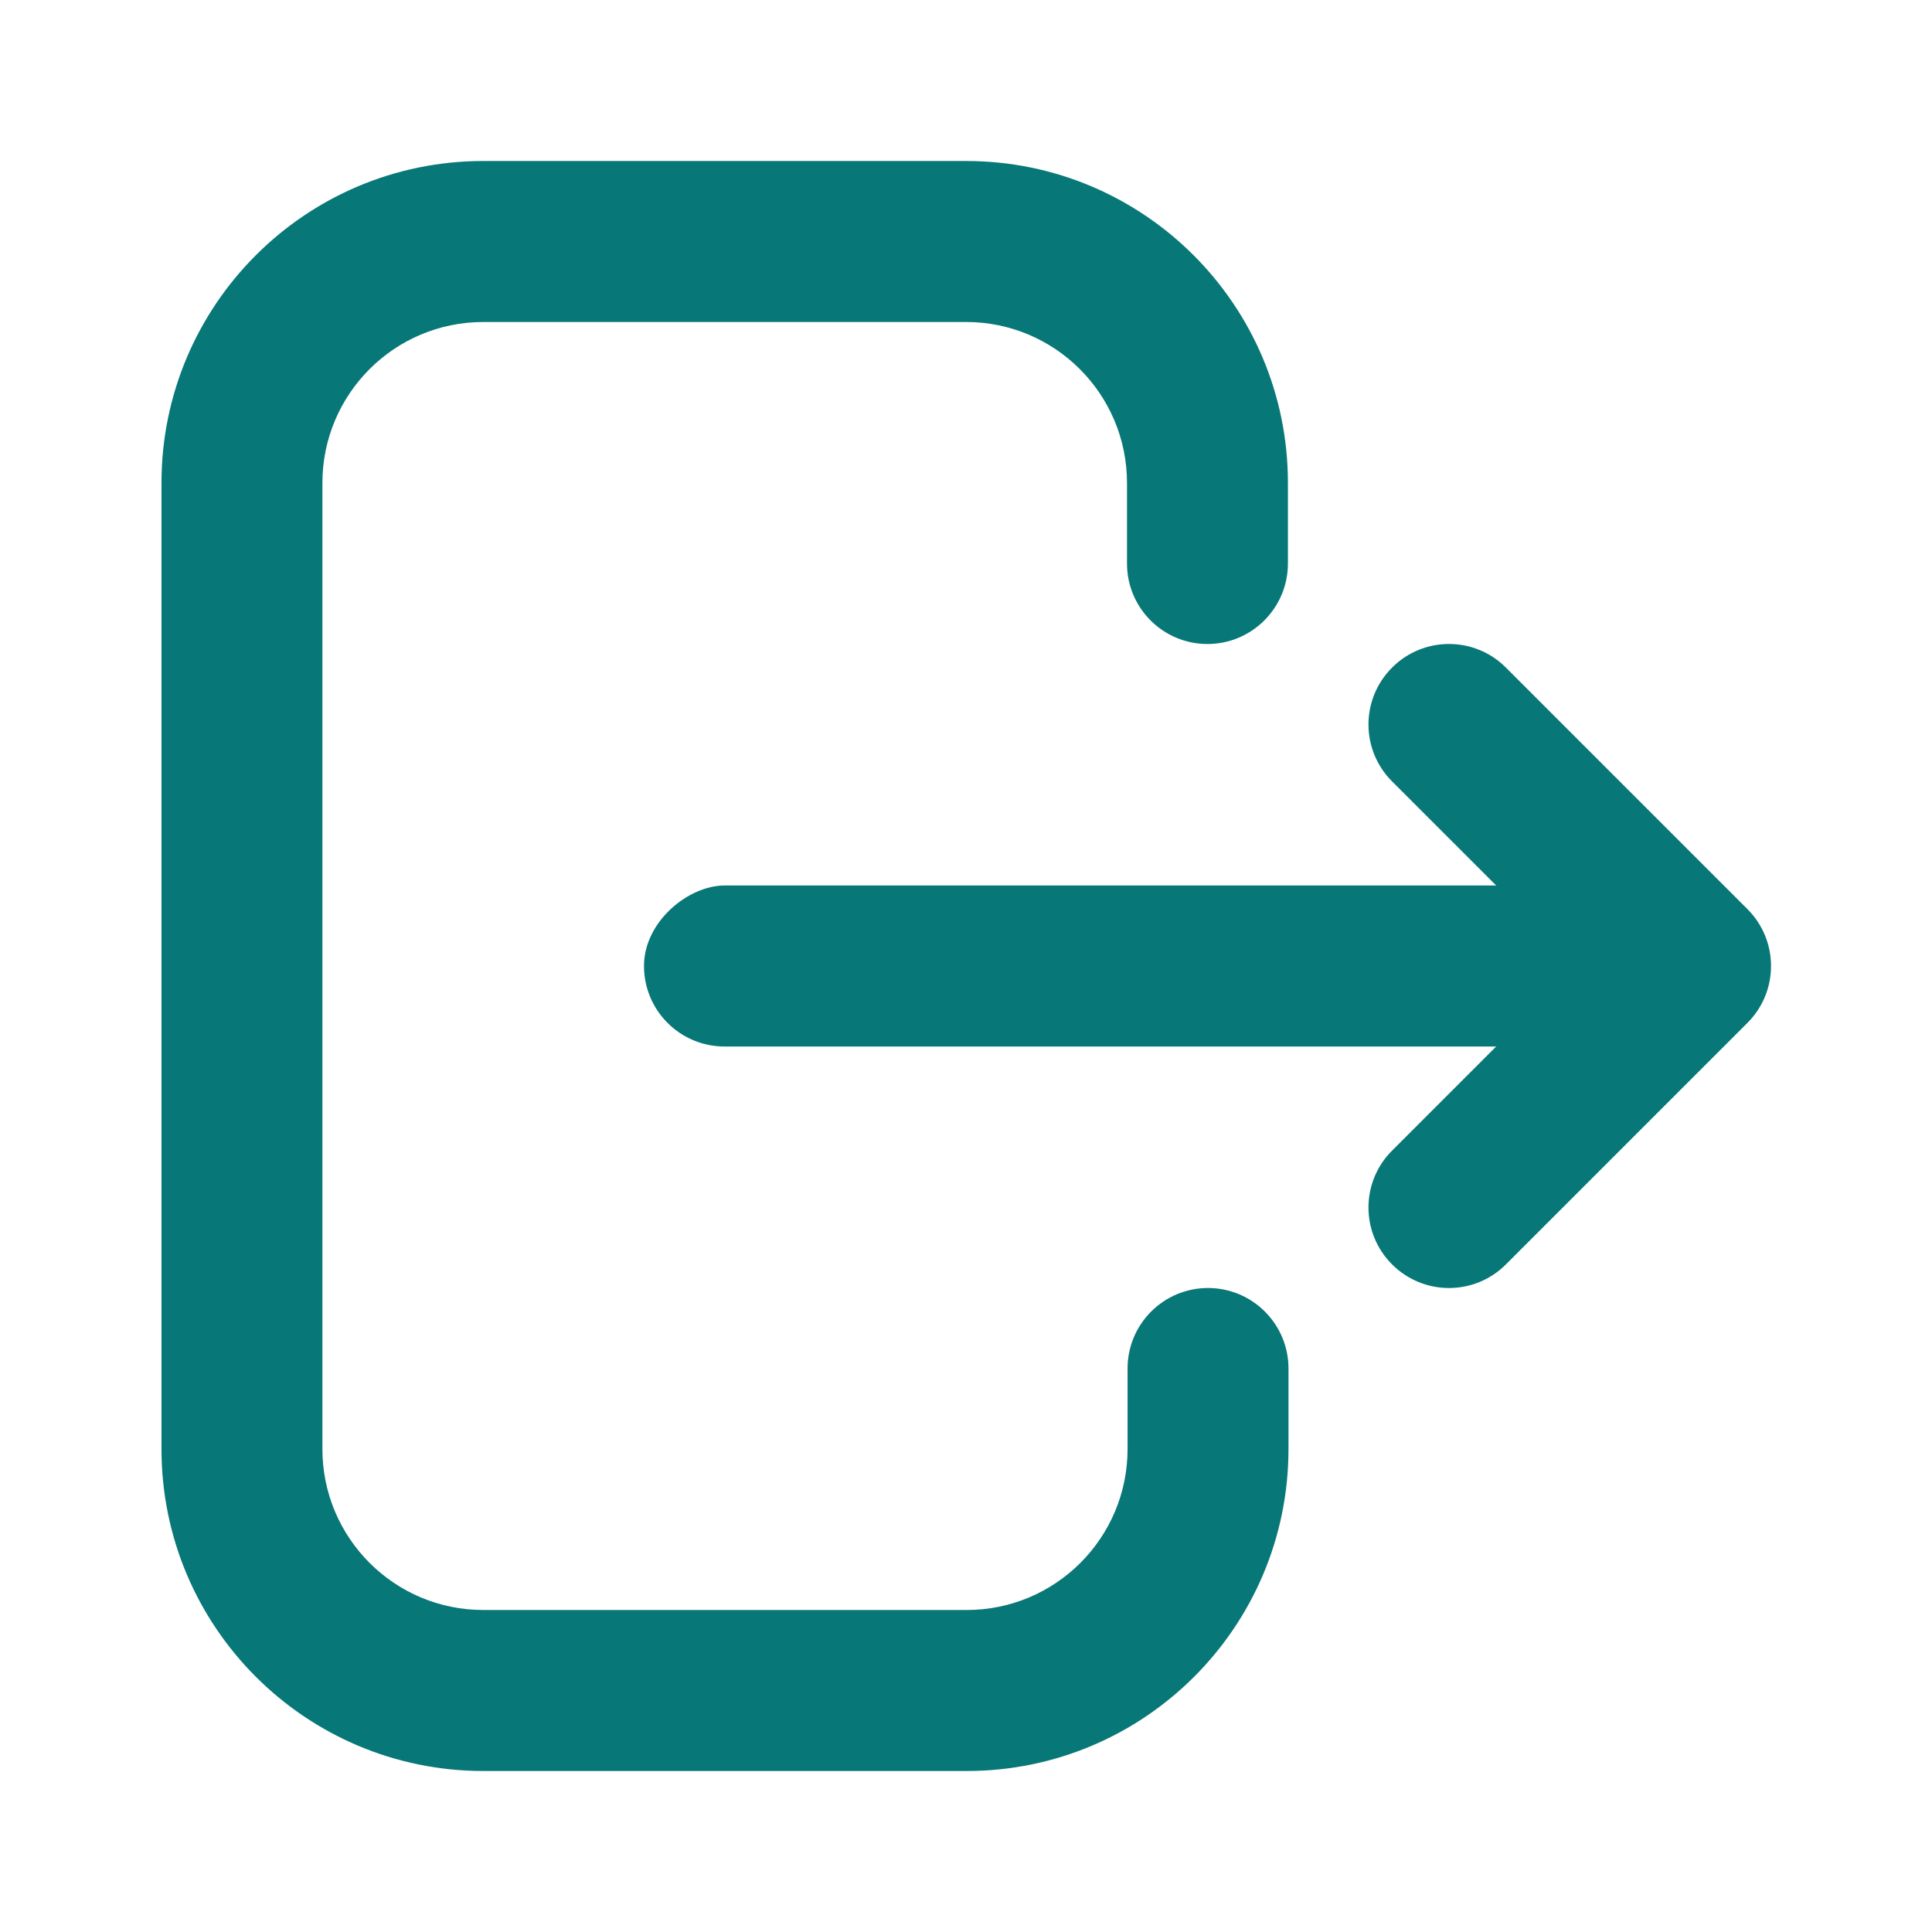 <svg width="24" height="24" viewBox="0 0 24 24" fill="none" xmlns="http://www.w3.org/2000/svg">
<path fill-rule="evenodd" clip-rule="evenodd" d="M14.999 8C15.551 8 15.999 7.552 15.999 7V6C15.999 3.791 14.209 2 12.001 2H6.004C3.796 2 2.006 3.791 2.006 6L2.006 18C2.006 20.209 3.796 22 6.004 22H12.008C14.216 22 16.006 20.209 16.006 18V17C16.006 16.448 15.558 16 15.006 16C14.454 16 14.007 16.448 14.007 17V18C14.007 19.105 13.112 20 12.008 20H6.004C4.9 20 4.005 19.105 4.005 18L4.005 6C4.005 4.895 4.9 4 6.004 4H12.001C13.105 4 14 4.895 14 6V7C14 7.552 14.447 8 14.999 8Z" fill="#077777"/>
<rect x="20" y="11" width="2" height="12" rx="1" transform="rotate(90 20 11)" fill="#077777"/>
<path fill-rule="evenodd" clip-rule="evenodd" d="M17.293 8.293C17.683 7.902 18.317 7.902 18.707 8.293L21.707 11.293C22.098 11.683 22.098 12.317 21.707 12.707L18.707 15.707C18.317 16.098 17.683 16.098 17.293 15.707C16.902 15.317 16.902 14.683 17.293 14.293L19.586 12L17.293 9.707C16.902 9.317 16.902 8.683 17.293 8.293Z" fill="#077777"/>

</svg>
